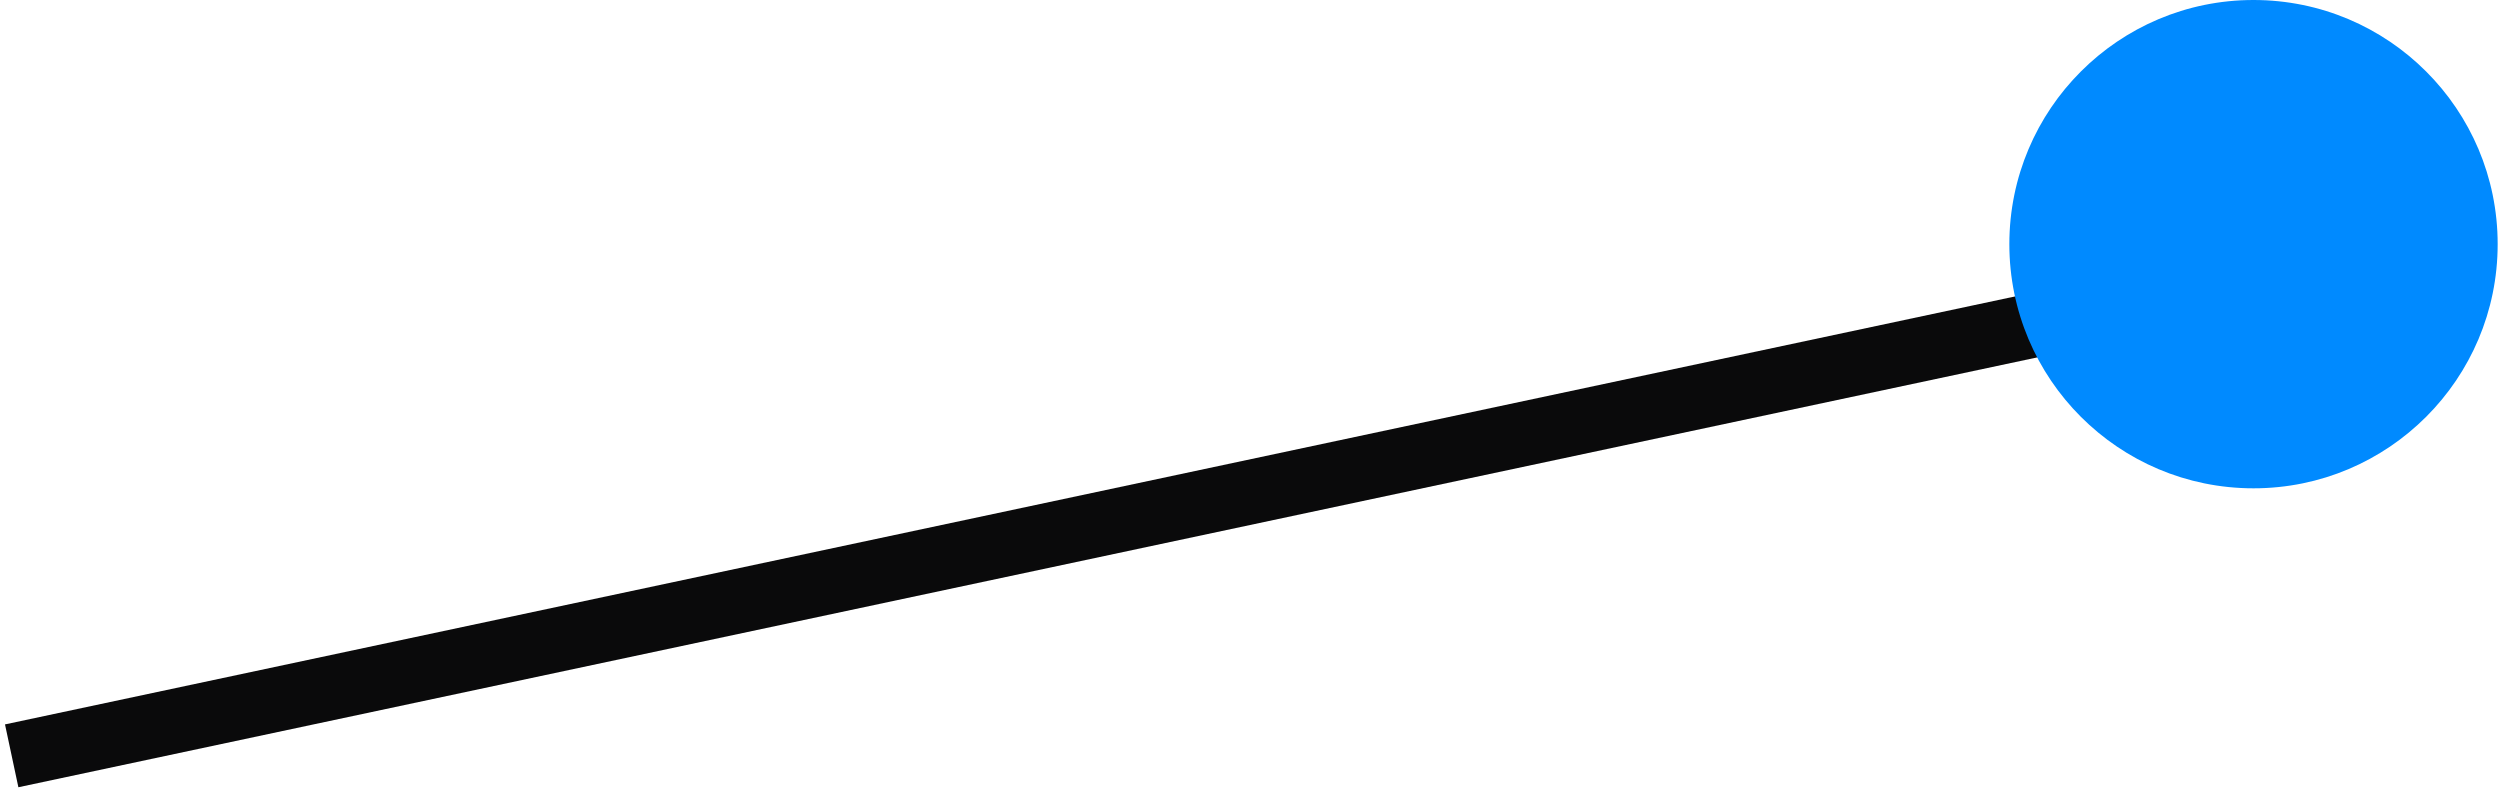 <svg width="428" height="135" viewBox="0 0 428 135" fill="none" xmlns="http://www.w3.org/2000/svg">
<path d="M389 46.999L2.001 129.397" stroke="#0A0A0B" stroke-width="11" stroke-miterlimit="10"/>
<path d="M385.8 83.6C408.886 83.6 427.6 64.885 427.6 41.8C427.6 18.714 408.886 0 385.8 0C362.715 0 344 18.714 344 41.8C344 64.885 362.715 83.6 385.8 83.6Z" fill="#008AFF"/>
</svg>
